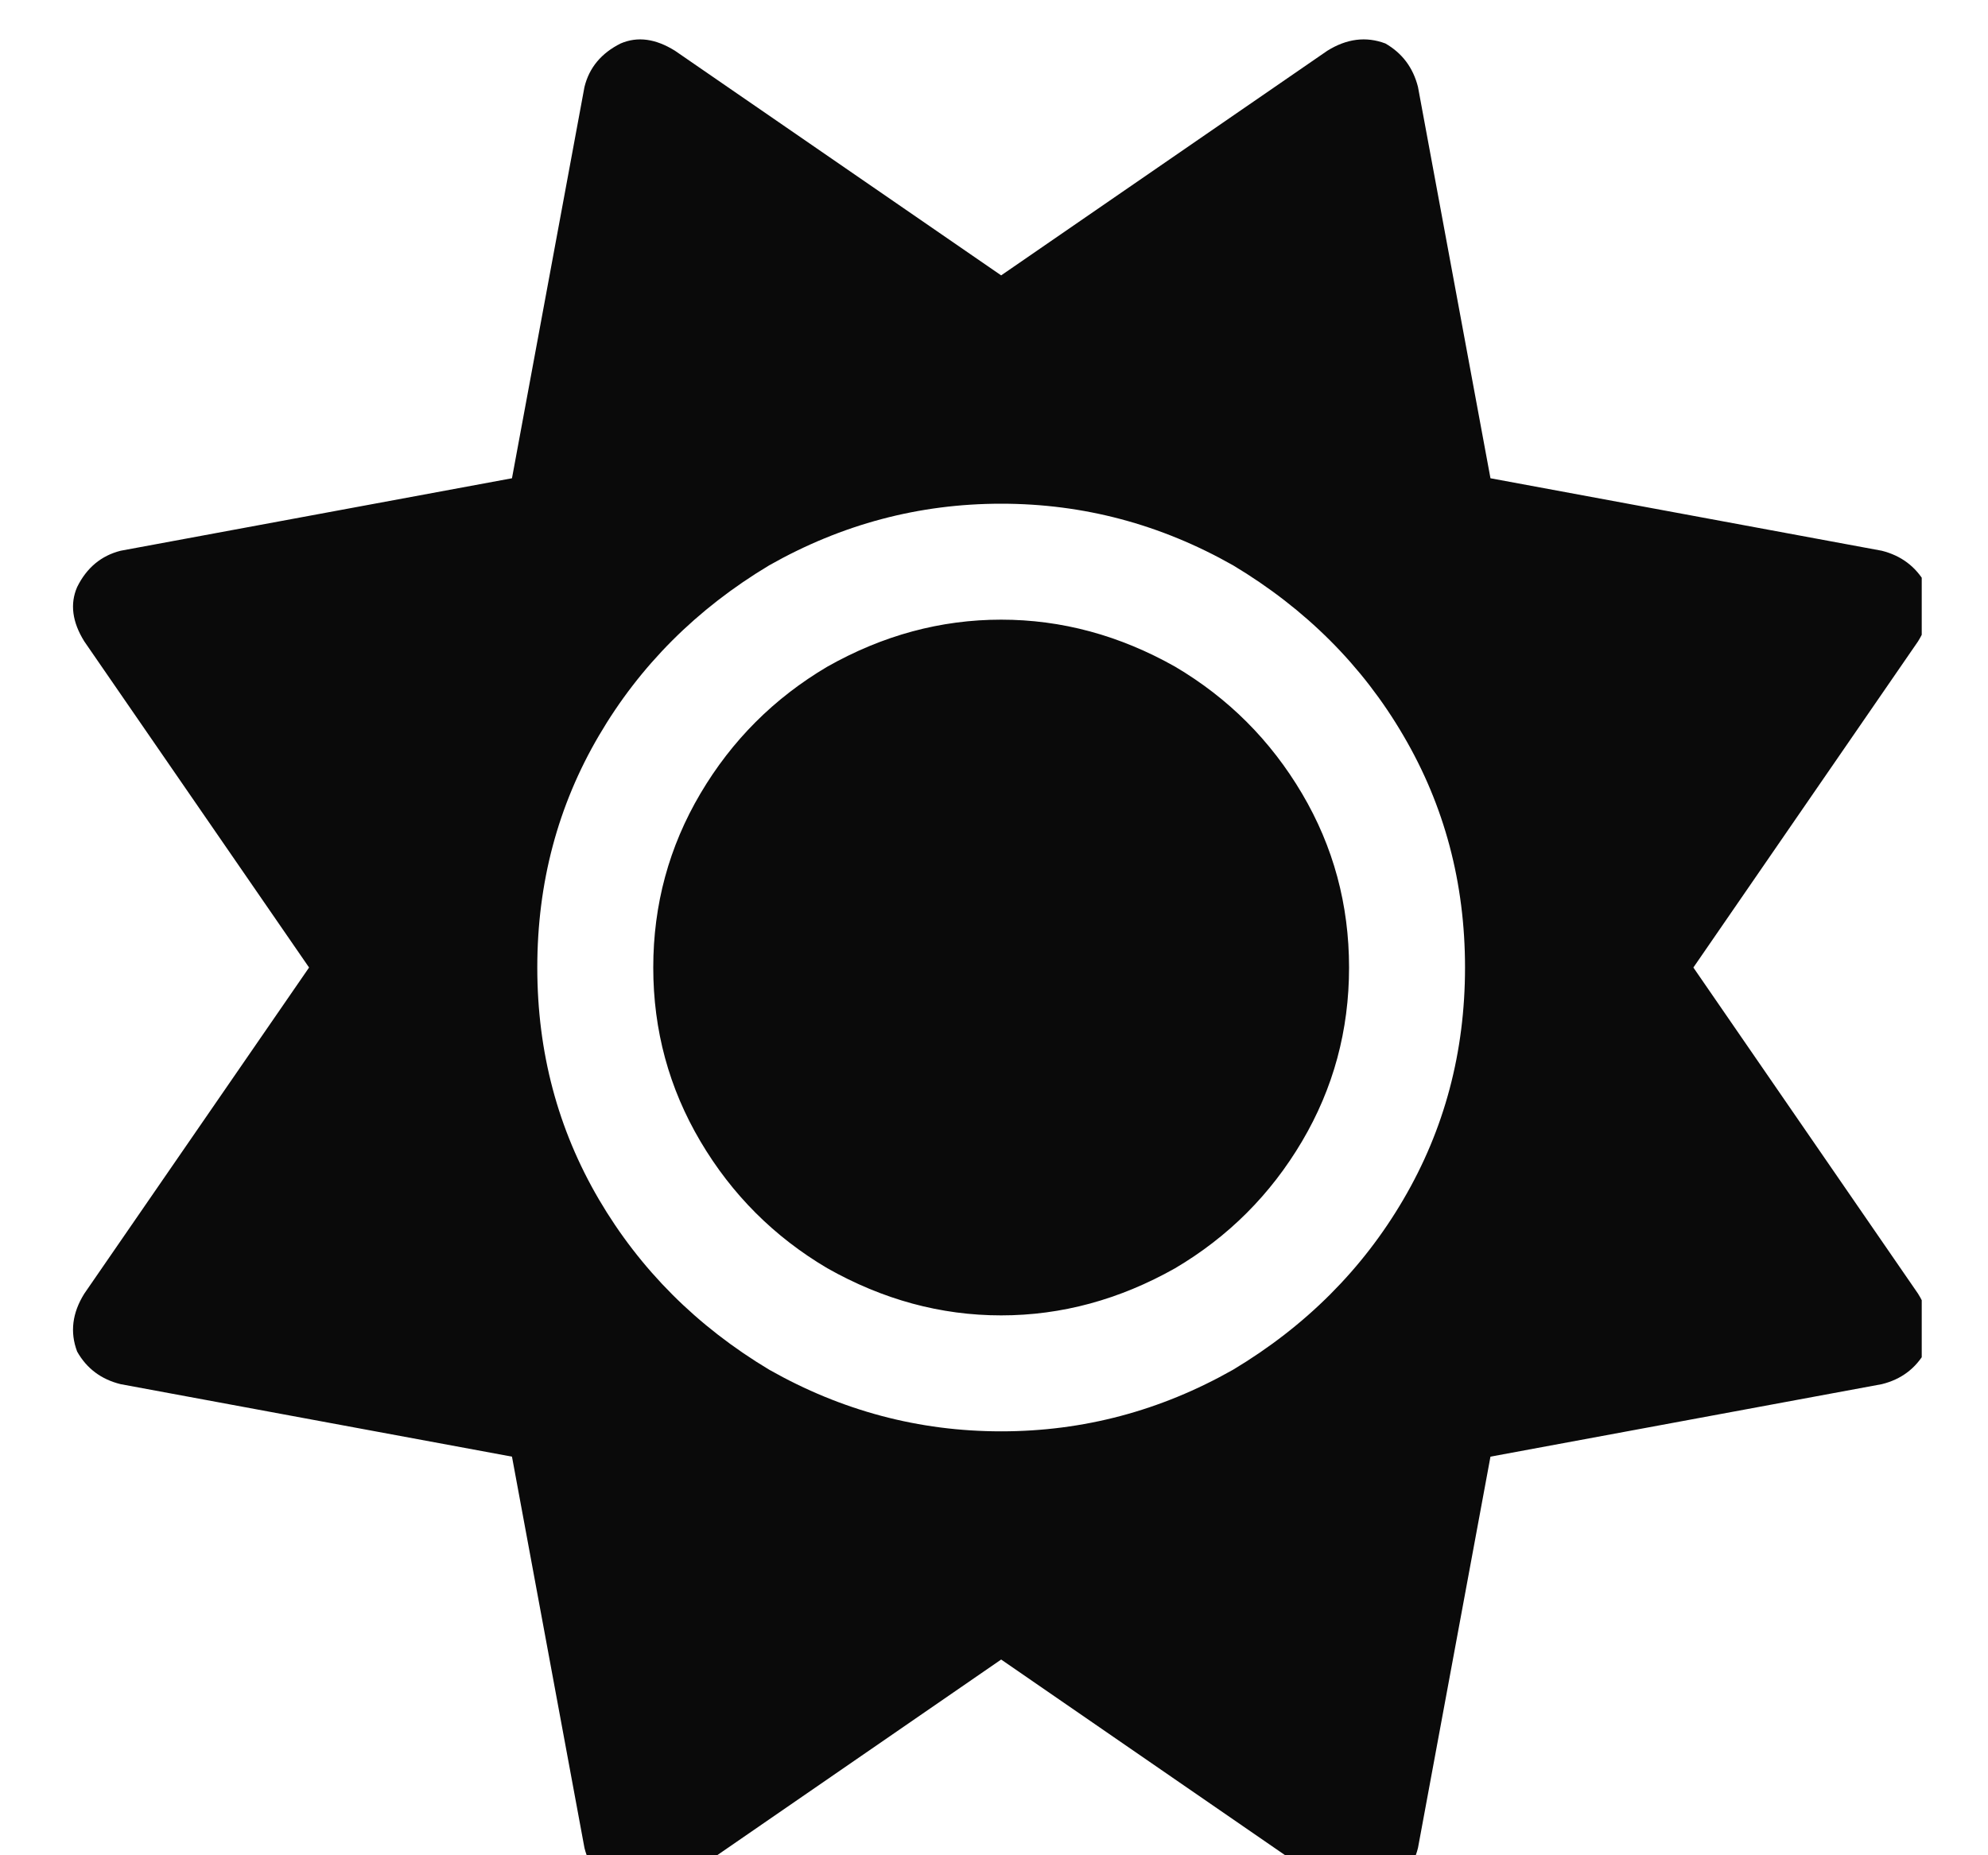 <svg width="15" height="14" viewBox="0 0 15 14" fill="none" xmlns="http://www.w3.org/2000/svg">
<g clip-path="url(#clip0_636_3868)">
<path d="M10.453 0.328C10.58 0.401 10.662 0.51 10.699 0.656L11.246 3.609L14.199 4.156C14.345 4.193 14.454 4.275 14.527 4.402C14.582 4.548 14.563 4.694 14.472 4.84L12.777 7.301L14.472 9.762C14.563 9.908 14.582 10.053 14.527 10.199C14.454 10.327 14.345 10.409 14.199 10.445L11.246 10.992L10.699 13.945C10.662 14.091 10.58 14.2 10.453 14.273C10.307 14.328 10.161 14.31 10.015 14.219L7.554 12.523L5.093 14.219C4.947 14.31 4.811 14.328 4.683 14.273C4.537 14.2 4.446 14.091 4.41 13.945L3.863 10.992L0.91 10.445C0.764 10.409 0.654 10.327 0.582 10.199C0.527 10.053 0.545 9.908 0.636 9.762L2.332 7.301L0.636 4.84C0.545 4.694 0.527 4.557 0.582 4.43C0.654 4.284 0.764 4.193 0.91 4.156L3.863 3.609L4.41 0.656C4.446 0.51 4.537 0.401 4.683 0.328C4.811 0.273 4.947 0.292 5.093 0.383L7.554 2.078L10.015 0.383C10.161 0.292 10.307 0.273 10.453 0.328ZM4.929 7.301C4.929 6.827 5.048 6.389 5.285 5.988C5.522 5.587 5.841 5.268 6.242 5.031C6.661 4.794 7.098 4.676 7.554 4.676C8.01 4.676 8.447 4.794 8.867 5.031C9.268 5.268 9.587 5.587 9.824 5.988C10.061 6.389 10.179 6.827 10.179 7.301C10.179 7.775 10.061 8.212 9.824 8.613C9.587 9.014 9.268 9.333 8.867 9.57C8.447 9.807 8.01 9.926 7.554 9.926C7.098 9.926 6.661 9.807 6.242 9.57C5.841 9.333 5.522 9.014 5.285 8.613C5.048 8.212 4.929 7.775 4.929 7.301ZM11.054 7.301C11.054 6.663 10.899 6.079 10.589 5.551C10.28 5.022 9.851 4.594 9.304 4.266C8.757 3.956 8.174 3.801 7.554 3.801C6.934 3.801 6.351 3.956 5.804 4.266C5.257 4.594 4.829 5.022 4.519 5.551C4.209 6.079 4.054 6.663 4.054 7.301C4.054 7.939 4.209 8.522 4.519 9.051C4.829 9.579 5.257 10.008 5.804 10.336C6.351 10.646 6.934 10.801 7.554 10.801C8.174 10.801 8.757 10.646 9.304 10.336C9.851 10.008 10.28 9.579 10.589 9.051C10.899 8.522 11.054 7.939 11.054 7.301Z" fill="#0A0A0A"/>
</g>
<defs>
<clipPath id="clip0_636_3868">
<rect width="14" height="14" fill="white" transform="translate(0.5)"/>
</clipPath>
</defs>
</svg>
